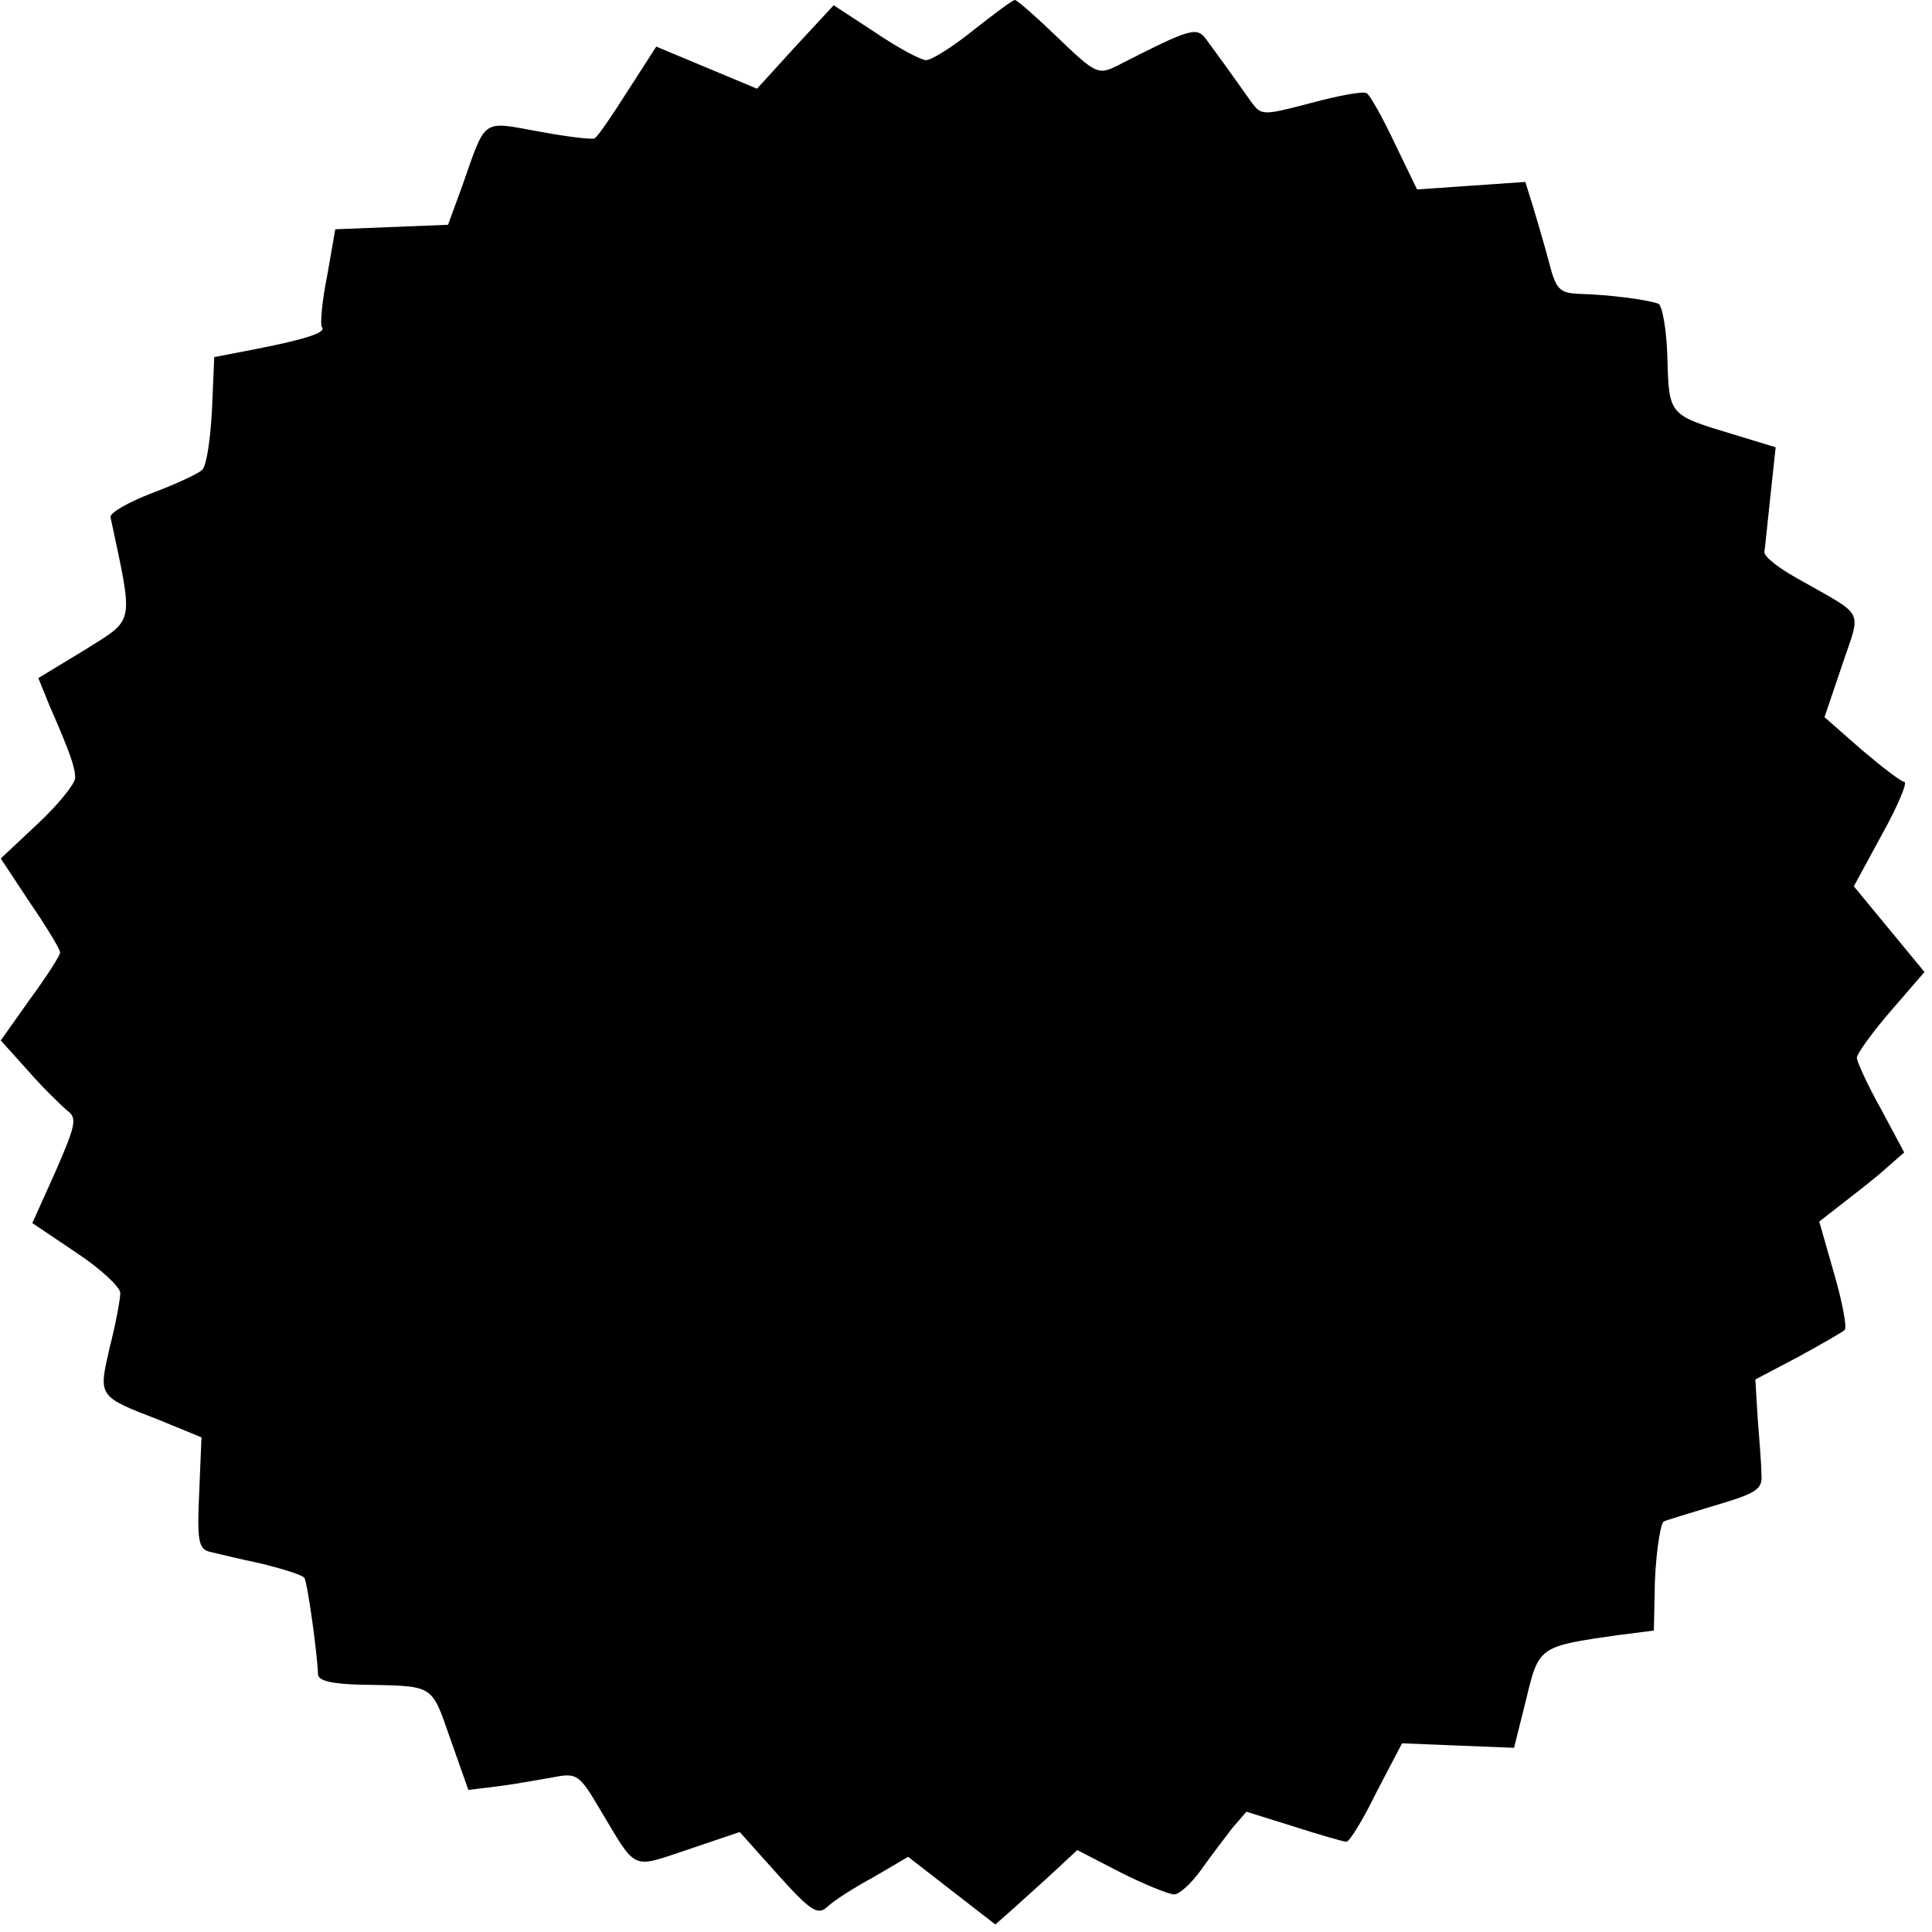 <?xml version="1.0" standalone="no"?>
<!DOCTYPE svg PUBLIC "-//W3C//DTD SVG 20010904//EN"
 "http://www.w3.org/TR/2001/REC-SVG-20010904/DTD/svg10.dtd">
<svg version="1.0" xmlns="http://www.w3.org/2000/svg"
 width="257pt" height="257pt" viewBox="0 0 257 257"
 preserveAspectRatio="xMidYMid meet">
<g transform="translate(0,257) scale(0.1,-0.1)"
fill="#000000" stroke="none">
<path d="M1295 2530 c-27 -22 -56 -40 -63 -40 -7 0 -37 16 -68 37 l-55 36 -51
-55 -51 -56 -67 28 -67 28 -38 -59 c-21 -33 -40 -61 -44 -63 -3 -2 -36 2 -74
9 -77 14 -70 19 -102 -72 l-19 -52 -75 -3 -75 -3 -11 -63 c-7 -34 -9 -64 -7
-67 7 -7 -20 -16 -86 -29 l-57 -11 -3 -70 c-2 -38 -7 -74 -13 -80 -5 -5 -35
-19 -67 -31 -31 -12 -56 -26 -55 -32 31 -146 33 -134 -35 -177 l-61 -37 15
-37 c28 -64 34 -82 34 -96 0 -7 -22 -35 -50 -61 l-49 -46 39 -59 c22 -32 40
-62 40 -66 0 -4 -18 -32 -40 -62 l-39 -55 36 -40 c20 -23 44 -46 52 -53 14
-10 12 -19 -15 -81 l-31 -69 58 -39 c32 -21 59 -46 59 -54 0 -8 -6 -41 -14
-72 -15 -66 -17 -65 66 -97 l56 -23 -3 -73 c-3 -63 -1 -75 13 -79 9 -2 41 -10
70 -16 28 -7 54 -15 57 -19 4 -7 17 -99 18 -128 0 -9 19 -13 56 -14 100 -2 94
2 120 -72 l24 -68 41 5 c23 3 55 9 73 12 30 6 34 3 60 -41 51 -85 41 -81 119
-55 l68 23 51 -57 c43 -48 53 -54 65 -43 8 8 36 26 62 40 l46 27 58 -45 58
-45 25 22 c14 13 39 35 55 50 l29 27 58 -30 c32 -16 64 -29 71 -29 7 0 23 15
36 33 12 17 31 42 41 55 l19 22 64 -20 c34 -11 66 -20 69 -20 4 0 22 29 40 66
l34 65 74 -3 75 -3 16 64 c17 71 17 71 123 86 l47 6 1 47 c0 44 7 94 12 98 1
1 31 10 67 21 58 17 65 22 63 43 0 14 -3 48 -5 75 l-3 50 57 30 c31 17 59 33
62 36 3 3 -3 36 -14 74 l-20 70 32 25 c18 14 44 34 57 46 l24 21 -31 58 c-18
32 -32 63 -32 68 0 5 20 33 45 62 l45 52 -47 57 -47 57 38 70 c21 38 34 69 29
69 -4 0 -30 20 -57 43 l-49 43 23 68 c26 78 33 64 -60 117 -25 14 -44 29 -43
35 1 5 4 38 8 74 l7 65 -59 18 c-83 25 -83 25 -85 101 -1 38 -7 70 -12 72 -17
6 -68 12 -103 13 -29 1 -33 5 -43 44 -6 23 -16 56 -21 73 l-10 32 -72 -5 -72
-5 -30 62 c-16 34 -33 64 -37 66 -4 3 -37 -3 -74 -13 -65 -17 -66 -17 -80 2
-13 18 -23 33 -59 82 -13 18 -20 16 -118 -34 -26 -13 -29 -12 -80 37 -28 27
-54 50 -57 50 -3 0 -27 -18 -55 -40z"/>
</g>
</svg>
